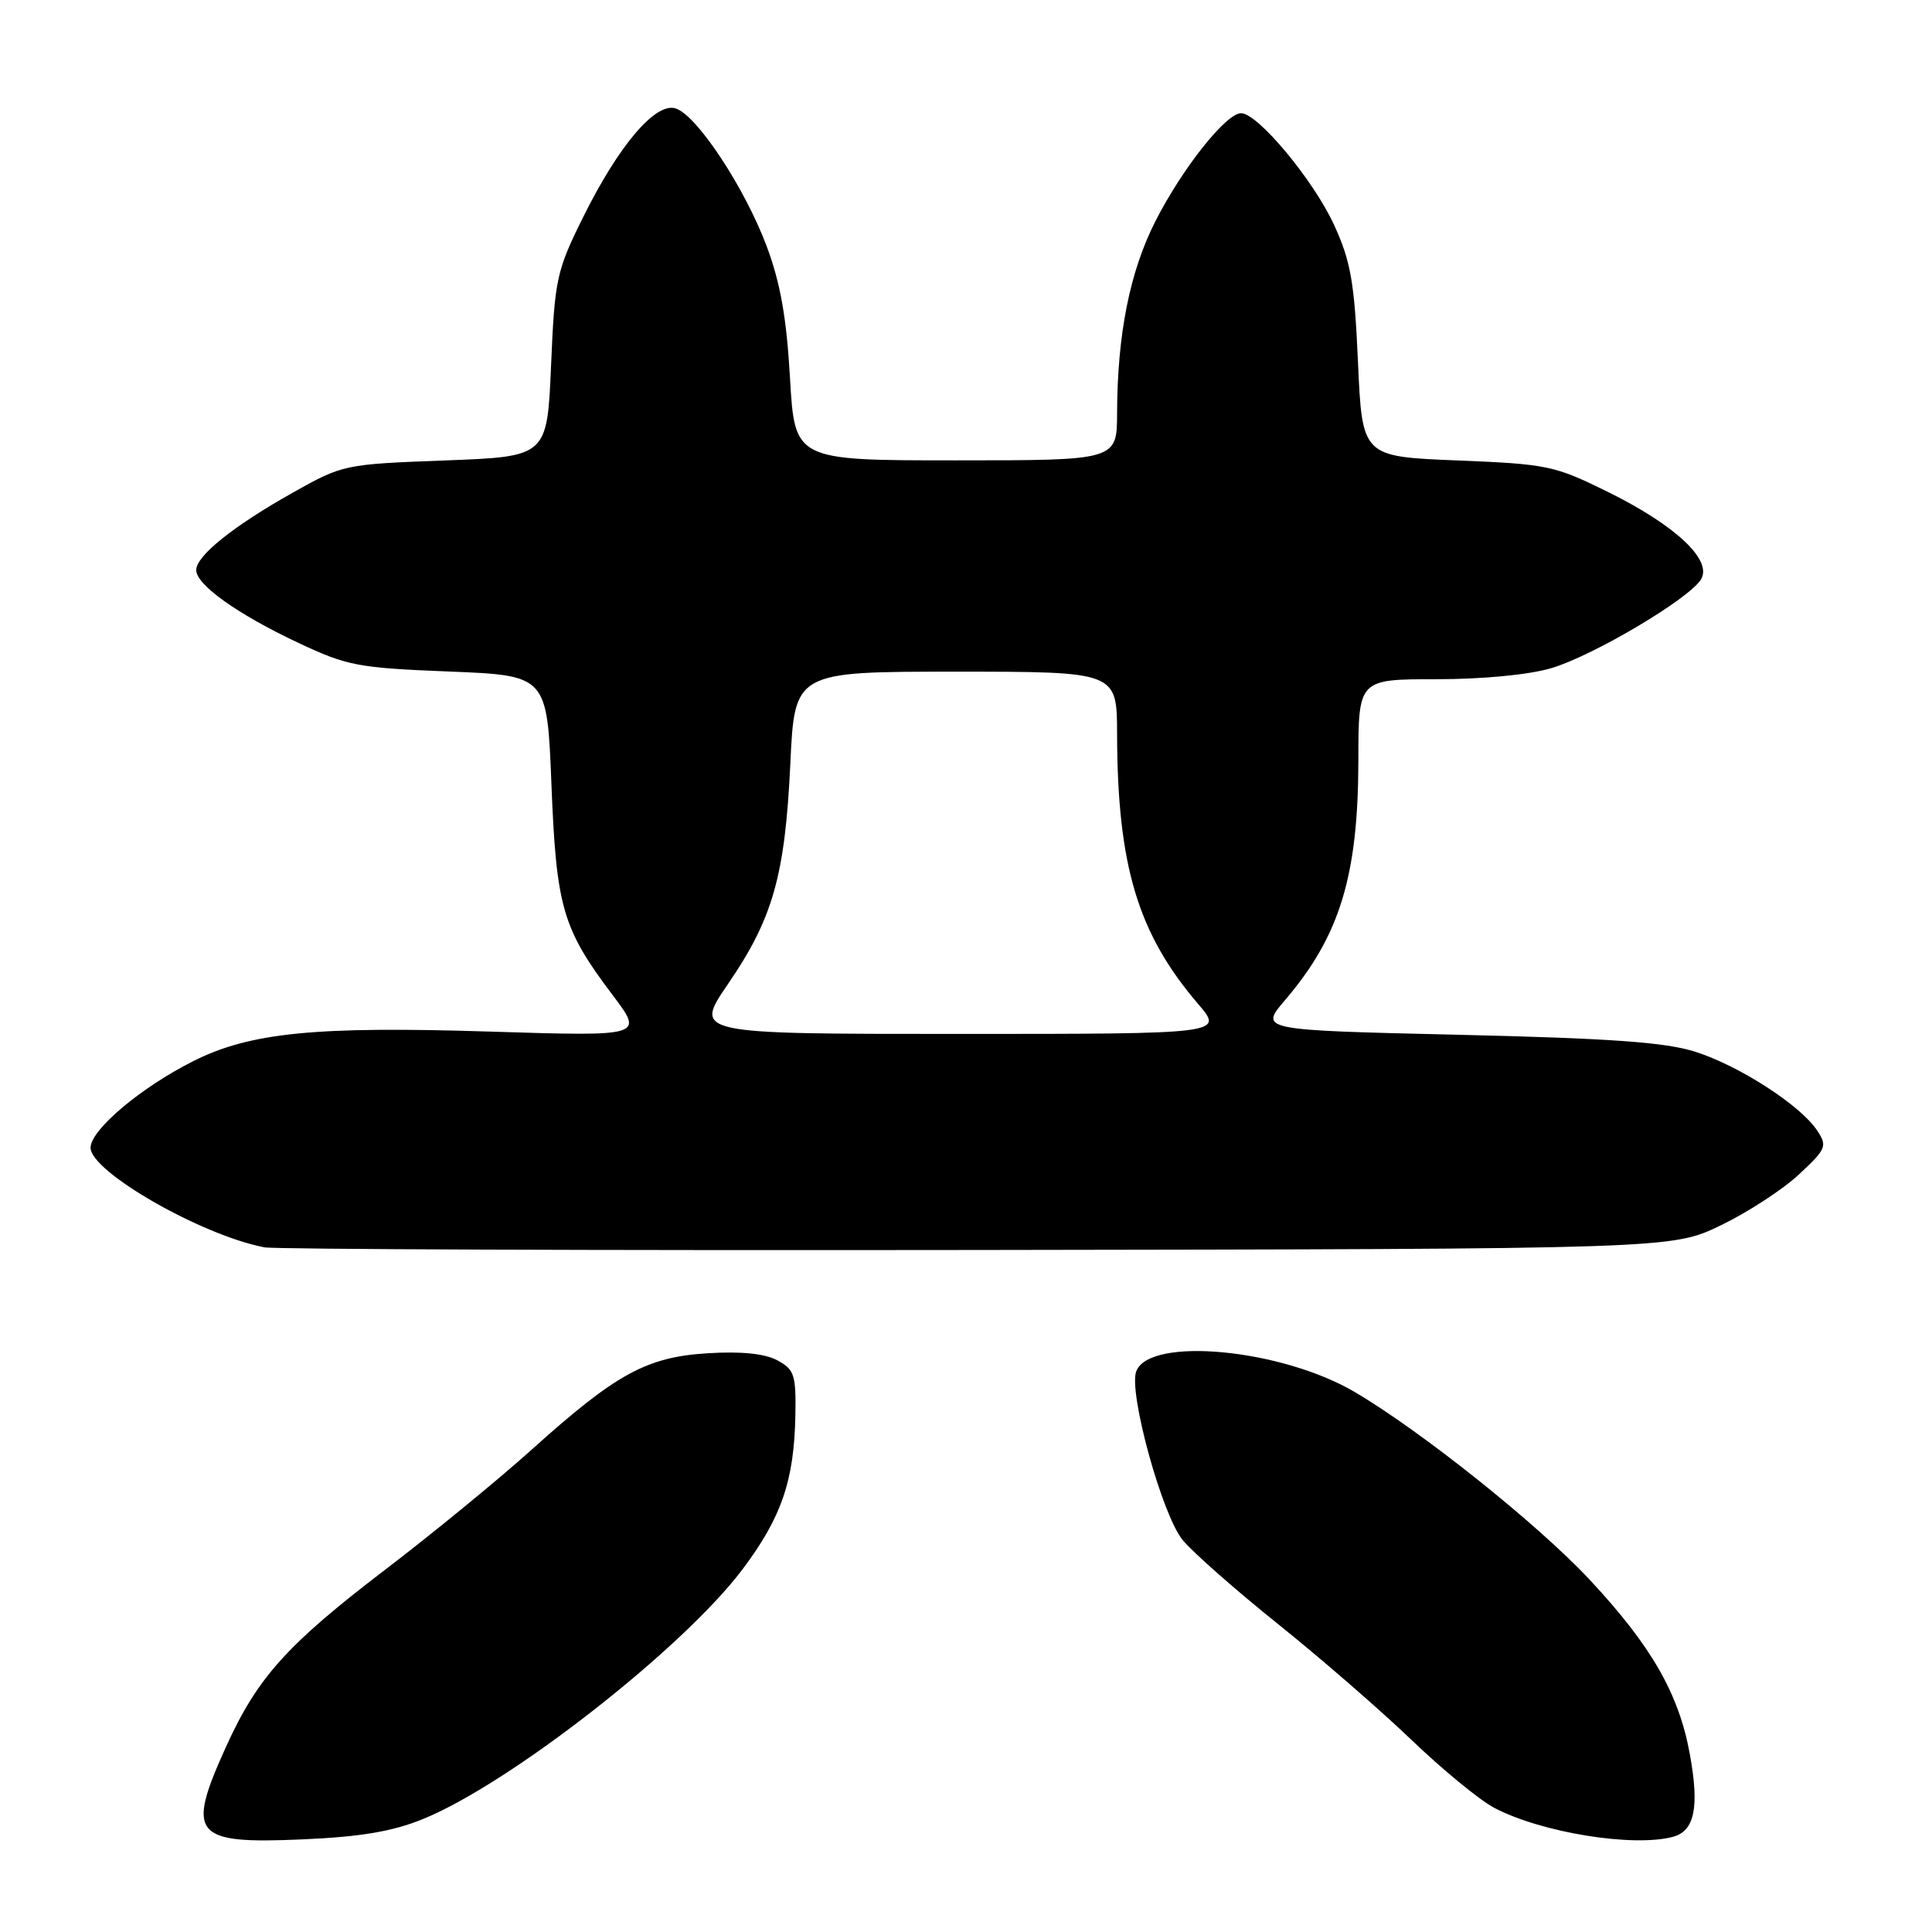 <?xml version="1.0" encoding="UTF-8" standalone="no"?>
<!DOCTYPE svg PUBLIC "-//W3C//DTD SVG 1.1//EN" "http://www.w3.org/Graphics/SVG/1.1/DTD/svg11.dtd" >
<svg xmlns="http://www.w3.org/2000/svg" xmlns:xlink="http://www.w3.org/1999/xlink" version="1.1" viewBox="0 0 256 256">
 <g >
 <path fill="currentColor"
d=" M 55.98 241.06 C 67.49 236.41 90.48 218.45 98.39 207.94 C 103.55 201.07 105.23 196.19 105.39 187.55 C 105.49 182.17 105.26 181.47 103.00 180.25 C 101.35 179.36 98.24 179.04 93.82 179.31 C 85.67 179.81 81.67 182.00 70.50 192.04 C 66.10 196.00 57.32 203.20 50.99 208.03 C 37.99 217.96 34.10 222.29 29.92 231.52 C 24.64 243.17 25.62 244.36 40.00 243.73 C 47.71 243.40 51.96 242.69 55.98 241.06 Z  M 221.67 243.39 C 224.56 242.62 225.20 239.45 223.90 232.37 C 222.44 224.39 218.79 218.05 210.62 209.30 C 203.75 201.95 188.27 189.59 179.46 184.42 C 169.72 178.72 152.34 177.08 150.56 181.70 C 149.50 184.48 154.01 200.86 156.74 204.10 C 158.15 205.78 163.84 210.79 169.40 215.24 C 174.95 219.69 182.88 226.57 187.00 230.52 C 191.12 234.47 196.07 238.54 198.00 239.55 C 204.23 242.83 216.40 244.80 221.67 243.39 Z  M 228.00 162.37 C 231.57 160.65 236.24 157.61 238.37 155.62 C 242.01 152.22 242.16 151.87 240.77 149.78 C 238.56 146.45 230.49 141.24 224.66 139.37 C 220.67 138.10 213.55 137.59 193.19 137.11 C 166.87 136.50 166.87 136.50 170.29 132.50 C 177.54 124.01 179.97 116.05 179.99 100.75 C 180.00 90.00 180.00 90.00 190.32 90.00 C 196.49 90.00 202.62 89.41 205.57 88.53 C 211.14 86.87 223.77 79.38 225.38 76.79 C 226.96 74.24 222.07 69.64 213.07 65.19 C 205.98 61.69 205.05 61.49 193.07 61.01 C 180.50 60.50 180.50 60.50 179.94 48.00 C 179.47 37.39 178.99 34.64 176.78 29.82 C 174.06 23.88 166.67 15.00 164.45 15.00 C 162.46 15.00 156.64 22.33 153.10 29.31 C 149.71 35.97 148.05 44.29 148.02 54.75 C 148.00 61.00 148.00 61.00 126.65 61.00 C 105.31 61.00 105.31 61.00 104.68 50.10 C 104.22 42.06 103.40 37.45 101.56 32.55 C 98.63 24.79 92.35 15.29 89.54 14.37 C 86.86 13.50 81.96 19.28 77.20 28.91 C 73.74 35.91 73.50 37.02 73.02 48.42 C 72.50 60.50 72.50 60.50 59.00 61.01 C 45.64 61.51 45.43 61.55 38.81 65.27 C 30.91 69.71 26.00 73.65 26.00 75.54 C 26.00 77.49 31.46 81.38 39.53 85.18 C 46.00 88.23 47.43 88.50 59.50 88.98 C 72.50 89.50 72.50 89.50 73.07 104.00 C 73.72 120.26 74.53 123.05 81.19 131.87 C 85.31 137.33 85.31 137.33 64.91 136.69 C 41.78 135.96 33.14 136.82 25.62 140.60 C 18.67 144.09 12.00 149.71 12.00 152.08 C 12.00 155.26 26.67 163.67 35.04 165.28 C 36.39 165.54 78.90 165.70 129.50 165.63 C 221.50 165.50 221.50 165.50 228.00 162.37 Z  M 96.46 130.39 C 102.41 121.71 104.02 116.02 104.72 101.25 C 105.29 89.00 105.29 89.00 126.65 89.00 C 148.00 89.00 148.00 89.00 148.02 97.25 C 148.06 114.69 150.76 123.69 158.75 133.02 C 162.16 137.00 162.16 137.00 127.05 137.00 C 91.94 137.00 91.94 137.00 96.46 130.39 Z "/>
</g>
</svg>